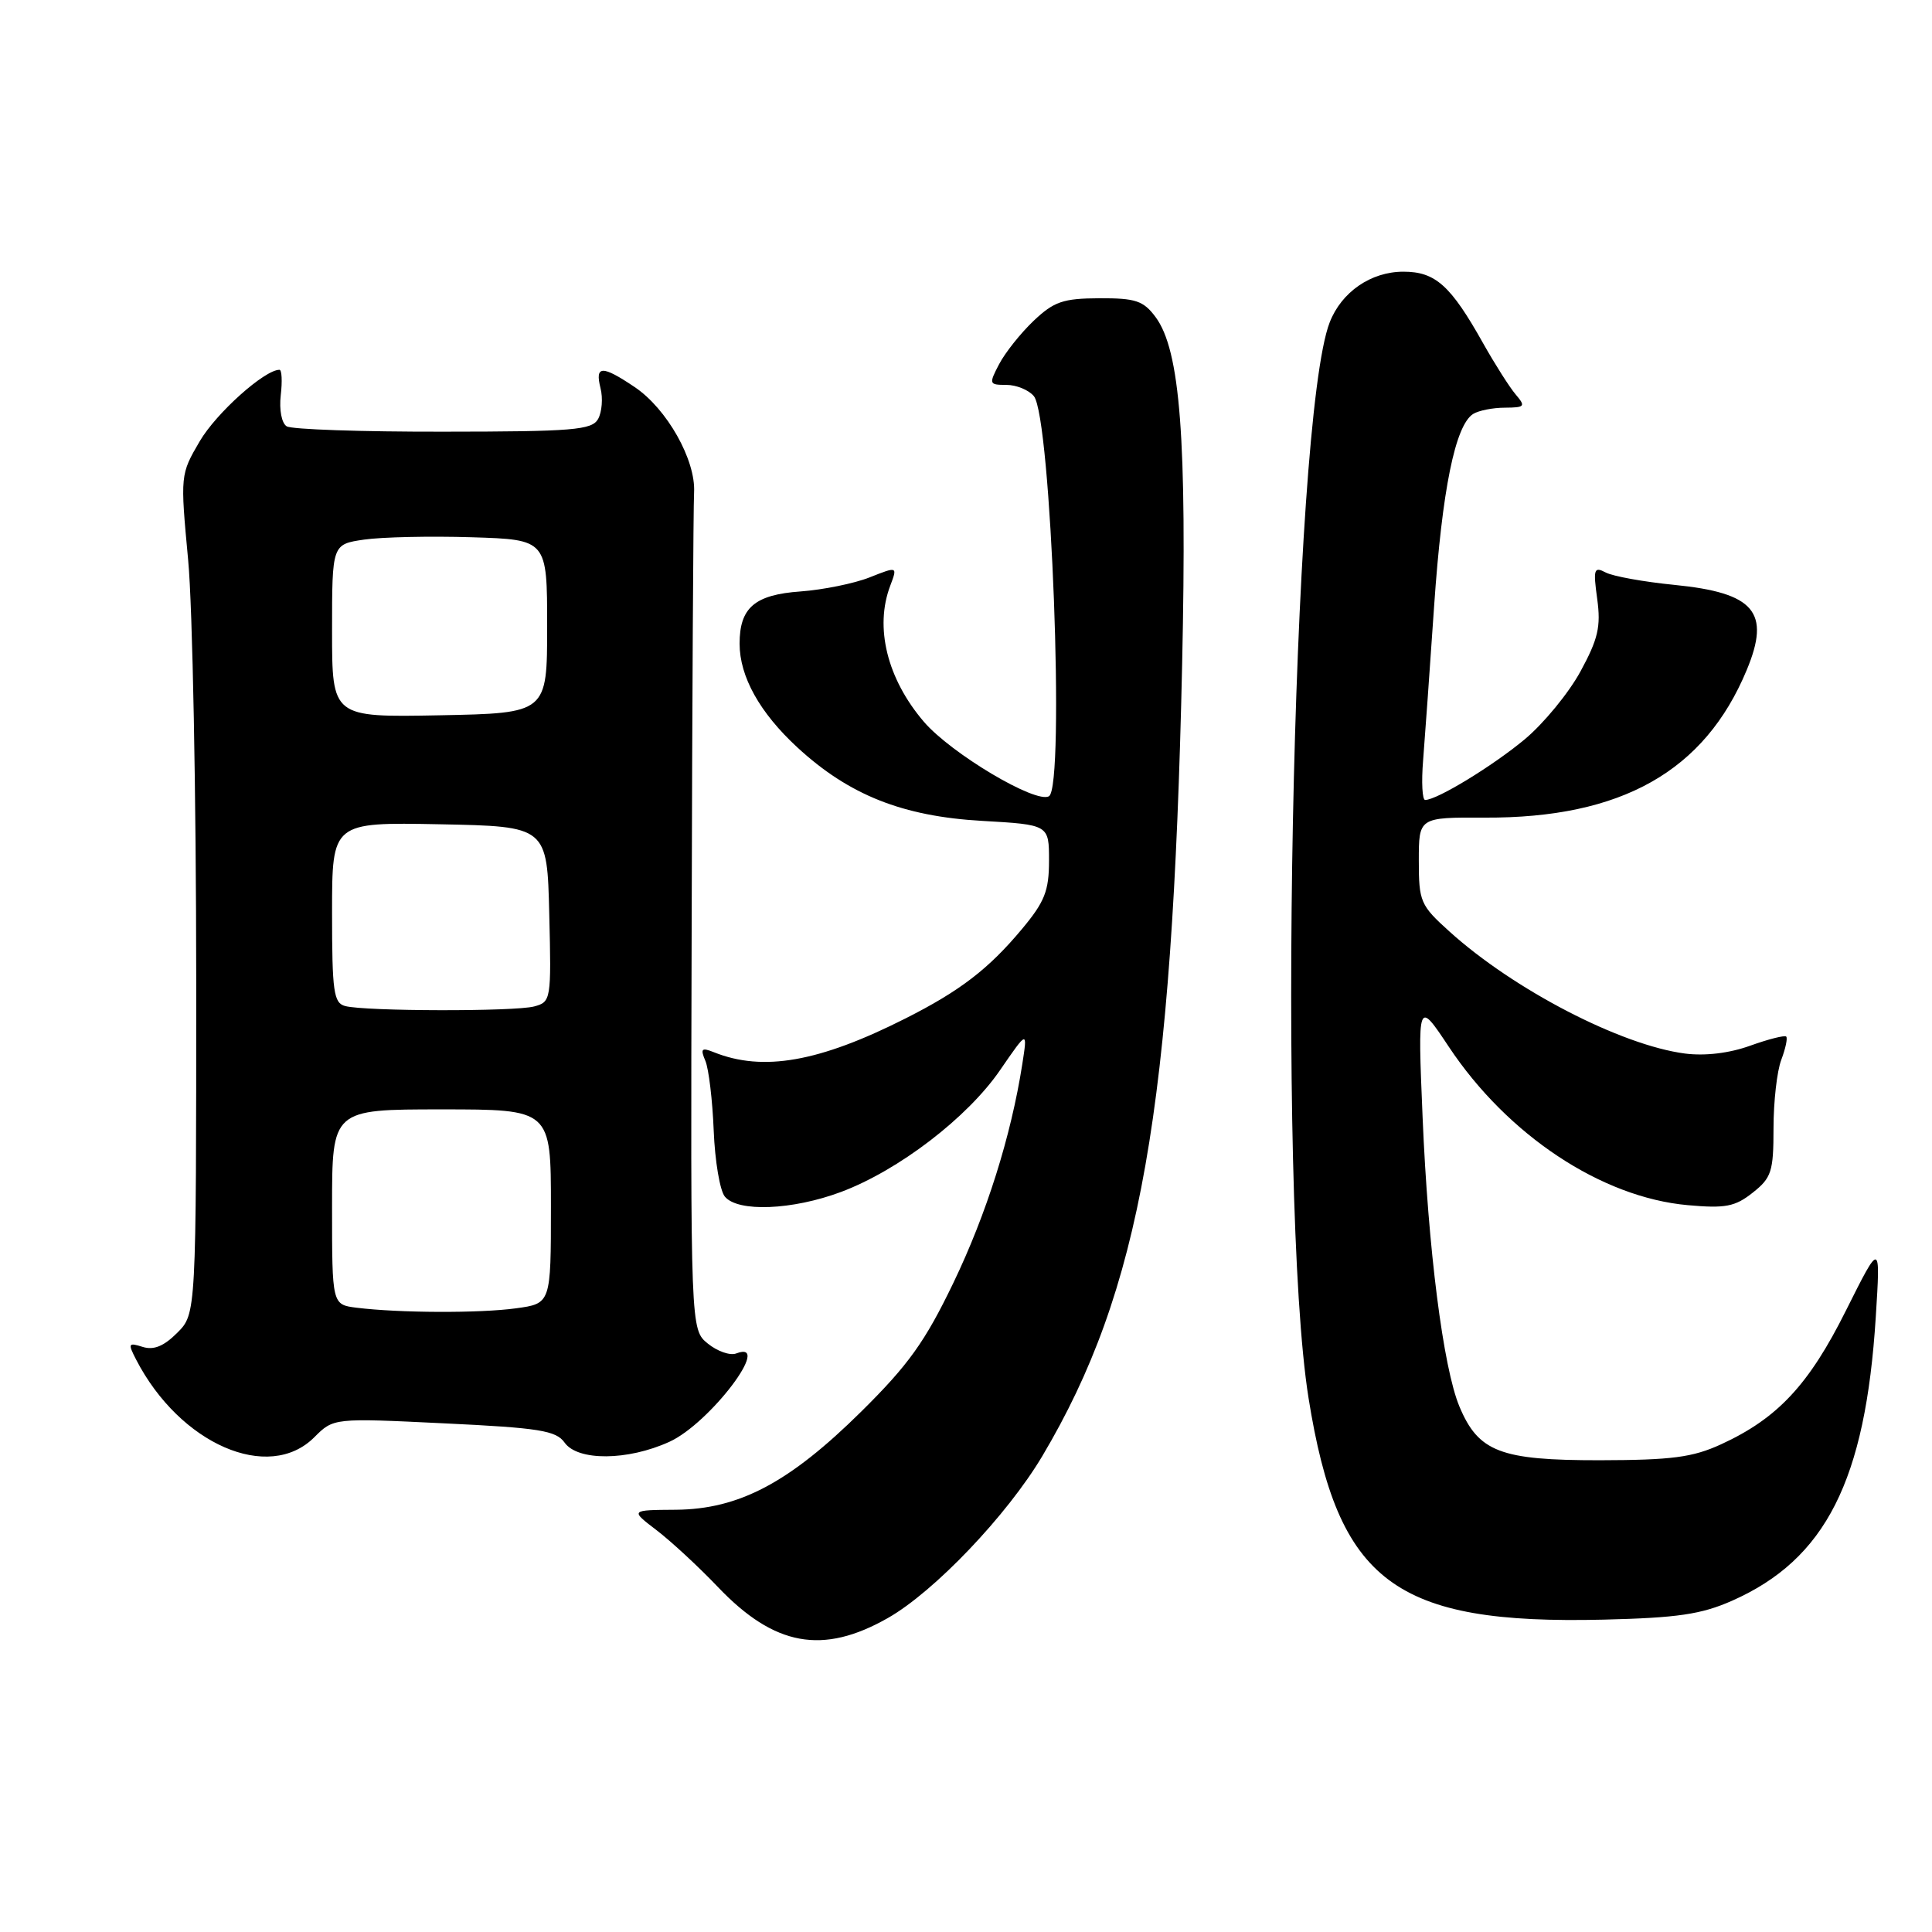 <?xml version="1.0" encoding="UTF-8" standalone="no"?>
<!DOCTYPE svg PUBLIC "-//W3C//DTD SVG 1.1//EN" "http://www.w3.org/Graphics/SVG/1.1/DTD/svg11.dtd" >
<svg xmlns="http://www.w3.org/2000/svg" xmlns:xlink="http://www.w3.org/1999/xlink" version="1.1" viewBox="0 0 256 256">
 <g >
 <path fill="currentColor"
d=" M 117.66 214.39 C 123.81 210.89 133.45 200.77 138.11 192.94 C 151.12 171.04 155.35 147.06 156.64 88.00 C 157.29 58.20 156.39 46.39 153.11 42.00 C 151.51 39.85 150.47 39.50 145.67 39.52 C 140.86 39.54 139.65 39.96 136.95 42.52 C 135.23 44.16 133.18 46.74 132.39 48.25 C 131.01 50.89 131.05 51.00 133.35 51.00 C 134.67 51.00 136.31 51.67 136.99 52.49 C 139.28 55.24 141.13 104.18 139.00 105.50 C 137.30 106.55 126.03 99.85 122.42 95.64 C 117.55 89.95 115.86 83.12 117.97 77.59 C 118.93 75.04 118.93 75.04 115.22 76.51 C 113.17 77.32 109.06 78.15 106.08 78.37 C 100.00 78.80 98.00 80.52 98.00 85.29 C 98.00 89.65 100.67 94.44 105.67 99.05 C 112.51 105.35 119.60 108.17 130.13 108.77 C 139.00 109.28 139.00 109.28 139.00 114.04 C 139.00 118.05 138.43 119.50 135.39 123.13 C 131.00 128.39 127.21 131.30 120.00 134.94 C 108.55 140.73 101.10 142.04 94.58 139.42 C 92.96 138.77 92.78 138.96 93.47 140.58 C 93.91 141.63 94.41 145.79 94.57 149.81 C 94.73 153.83 95.39 157.77 96.05 158.56 C 97.78 160.64 104.99 160.35 111.44 157.94 C 119.07 155.08 128.20 148.09 132.52 141.79 C 136.16 136.50 136.16 136.50 135.46 141.00 C 133.97 150.55 130.71 160.88 126.32 170.00 C 122.57 177.79 120.37 180.86 114.12 187.04 C 104.59 196.46 97.94 199.98 89.55 200.05 C 83.50 200.09 83.50 200.09 87.00 202.76 C 88.92 204.23 92.58 207.61 95.13 210.29 C 102.61 218.14 109.02 219.31 117.66 214.39 Z  M 229.50 212.11 C 241.91 206.62 247.19 196.18 248.55 174.50 C 249.18 164.50 249.18 164.50 244.62 173.61 C 239.70 183.49 235.54 187.94 228.05 191.38 C 224.28 193.11 221.53 193.47 211.96 193.49 C 198.81 193.50 195.90 192.39 193.38 186.37 C 191.23 181.22 189.23 165.49 188.50 148.00 C 187.85 132.50 187.85 132.50 191.98 138.71 C 199.77 150.43 212.21 158.67 223.64 159.69 C 228.63 160.14 229.91 159.89 232.25 158.03 C 234.73 156.07 235.00 155.24 235.00 149.49 C 235.00 145.99 235.46 141.91 236.03 140.43 C 236.59 138.94 236.89 137.56 236.68 137.35 C 236.48 137.15 234.33 137.69 231.91 138.56 C 229.14 139.56 225.93 139.94 223.27 139.60 C 214.77 138.49 200.59 131.14 192.06 123.43 C 188.21 119.96 188.00 119.47 188.00 114.04 C 188.00 108.30 188.00 108.30 196.75 108.34 C 214.85 108.42 225.87 102.21 231.45 88.78 C 234.65 81.10 232.48 78.55 221.86 77.50 C 217.81 77.10 213.72 76.36 212.77 75.86 C 211.21 75.04 211.09 75.39 211.64 79.37 C 212.14 83.03 211.76 84.67 209.42 88.97 C 207.87 91.82 204.55 95.86 202.05 97.95 C 197.80 101.49 190.41 106.00 188.84 106.00 C 188.46 106.00 188.33 103.64 188.57 100.75 C 188.80 97.86 189.46 88.65 190.03 80.28 C 191.09 64.90 192.82 56.36 195.20 54.85 C 195.92 54.40 197.81 54.02 199.40 54.02 C 202.07 54.00 202.19 53.86 200.82 52.25 C 200.01 51.29 198.08 48.25 196.53 45.50 C 192.23 37.82 190.20 36.00 185.96 36.00 C 181.66 36.00 177.76 38.68 176.19 42.72 C 171.17 55.63 169.15 158.72 173.39 185.26 C 177.30 209.67 184.76 215.27 212.50 214.61 C 222.29 214.37 225.42 213.91 229.50 212.11 Z  M 41.65 190.44 C 44.20 187.89 44.20 187.89 58.85 188.60 C 71.47 189.20 73.68 189.56 74.81 191.15 C 76.55 193.61 83.16 193.57 88.69 191.05 C 94.05 188.62 102.51 177.44 97.55 179.34 C 96.75 179.65 95.06 179.06 93.80 178.04 C 91.50 176.18 91.50 176.18 91.65 122.34 C 91.72 92.73 91.87 67.03 91.97 65.24 C 92.20 60.95 88.37 54.16 84.10 51.29 C 79.78 48.38 78.81 48.40 79.57 51.43 C 79.91 52.76 79.76 54.60 79.25 55.52 C 78.43 56.98 75.95 57.19 58.74 57.20 C 47.98 57.22 38.64 56.90 37.99 56.49 C 37.32 56.08 36.98 54.31 37.20 52.38 C 37.42 50.52 37.34 49.00 37.03 49.00 C 35.05 49.00 28.66 54.73 26.47 58.46 C 23.89 62.87 23.88 62.94 24.93 74.19 C 25.52 80.41 25.99 105.43 26.00 129.80 C 26.00 174.09 26.00 174.09 23.48 176.61 C 21.70 178.39 20.36 178.93 18.90 178.47 C 17.00 177.87 16.93 178.01 18.04 180.16 C 23.83 191.36 35.60 196.49 41.65 190.44 Z  M 47.25 173.28 C 44.00 172.87 44.00 172.87 44.00 159.94 C 44.00 147.00 44.00 147.00 58.50 147.00 C 73.00 147.00 73.00 147.00 73.00 159.86 C 73.00 172.73 73.00 172.73 68.36 173.36 C 63.55 174.02 52.91 173.98 47.25 173.28 Z  M 45.75 133.31 C 44.21 132.91 44.00 131.44 44.00 120.90 C 44.00 108.95 44.00 108.95 58.25 109.22 C 72.50 109.50 72.50 109.50 72.78 121.13 C 73.06 132.49 73.01 132.76 70.78 133.36 C 68.20 134.05 48.43 134.01 45.75 133.31 Z  M 44.00 83.59 C 44.00 72.12 44.00 72.12 48.25 71.50 C 50.59 71.16 57.00 71.02 62.50 71.19 C 72.50 71.50 72.50 71.50 72.50 83.00 C 72.50 94.50 72.50 94.50 58.25 94.78 C 44.00 95.05 44.00 95.05 44.00 83.59 Z "/>
</g>
</svg>